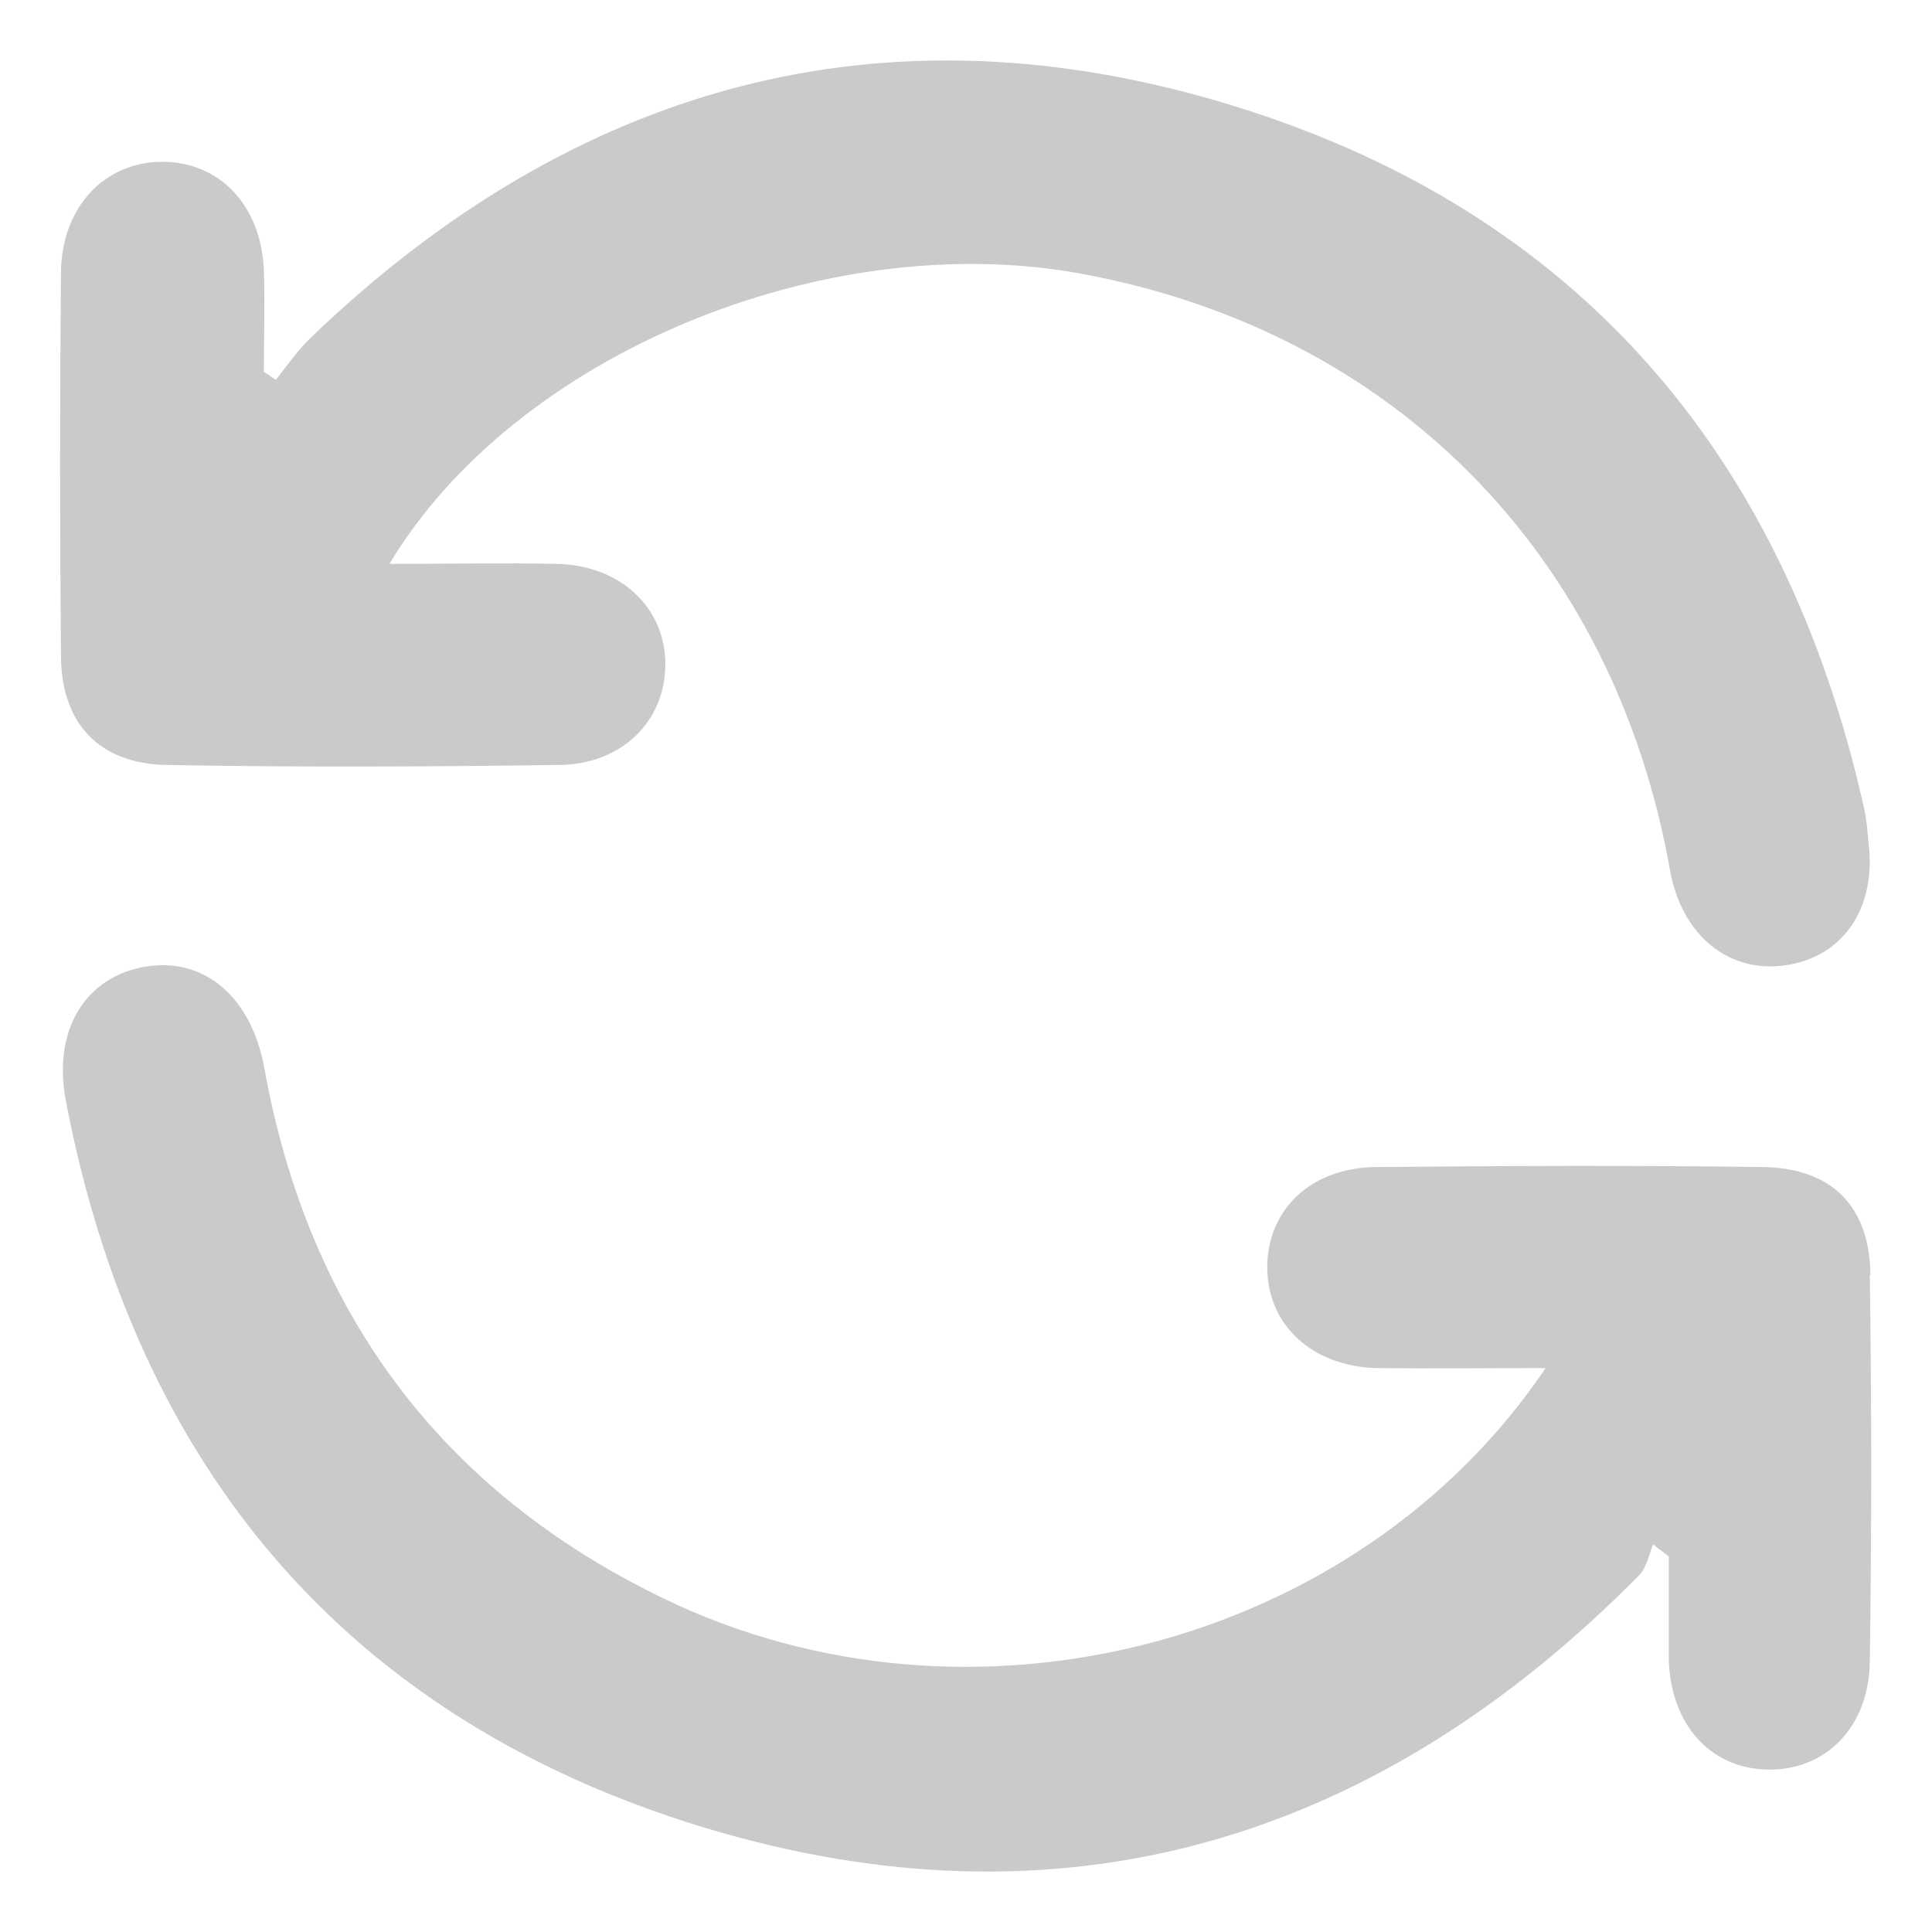 <?xml version="1.0" encoding="UTF-8"?>
<svg id="uuid-5037195b-8cdf-4b5b-acef-f2cf580c9df0" data-name="圖層 2" xmlns="http://www.w3.org/2000/svg" viewBox="0 0 32 32">
  <path d="m30.98,21.12c-.01-1.14-.64-1.77-1.77-1.79-2.14-.03-4.28-.02-6.42,0-1.09.01-1.81.72-1.8,1.68.01.95.76,1.63,1.83,1.65.88.01,1.77,0,2.78,0-3.11,4.61-9.53,6.27-14.6,3.82-3.69-1.78-5.89-4.74-6.62-8.78-.21-1.18-.99-1.85-1.97-1.69-1,.17-1.54,1.05-1.32,2.22,1.16,6.07,4.65,10.23,10.54,12.03,5.94,1.81,11.16.25,15.52-4.17.12-.12.16-.33.23-.51.09.07.17.13.26.2,0,.56,0,1.12,0,1.68.02,1.09.68,1.83,1.63,1.85.96.02,1.68-.69,1.7-1.78.03-2.14.03-4.28,0-6.42Z" style="fill: #c9caca; stroke-width: 0px;"/>
  <path d="m2.76,12.67c2.17.04,4.33.03,6.5,0,1.04-.01,1.75-.72,1.76-1.65.01-.95-.74-1.66-1.8-1.68-.89-.02-1.78,0-2.77,0,2.08-3.47,7.21-5.58,11.44-4.81,5.19.95,8.84,4.65,9.77,9.88.19,1.07.96,1.71,1.9,1.58.96-.13,1.52-.94,1.39-2.02-.02-.19-.03-.38-.07-.56-1.3-5.85-4.73-9.9-10.46-11.66C14.64-.03,9.51,1.41,5.16,5.58c-.22.21-.4.47-.59.71-.07-.04-.13-.09-.2-.13,0-.56.02-1.12,0-1.68-.04-1.08-.74-1.81-1.7-1.8-.95.01-1.65.76-1.66,1.83-.02,2.11-.02,4.22,0,6.34,0,1.13.63,1.8,1.75,1.82Z" style="fill: #c9caca; stroke-width: 0px;"/>
</svg>